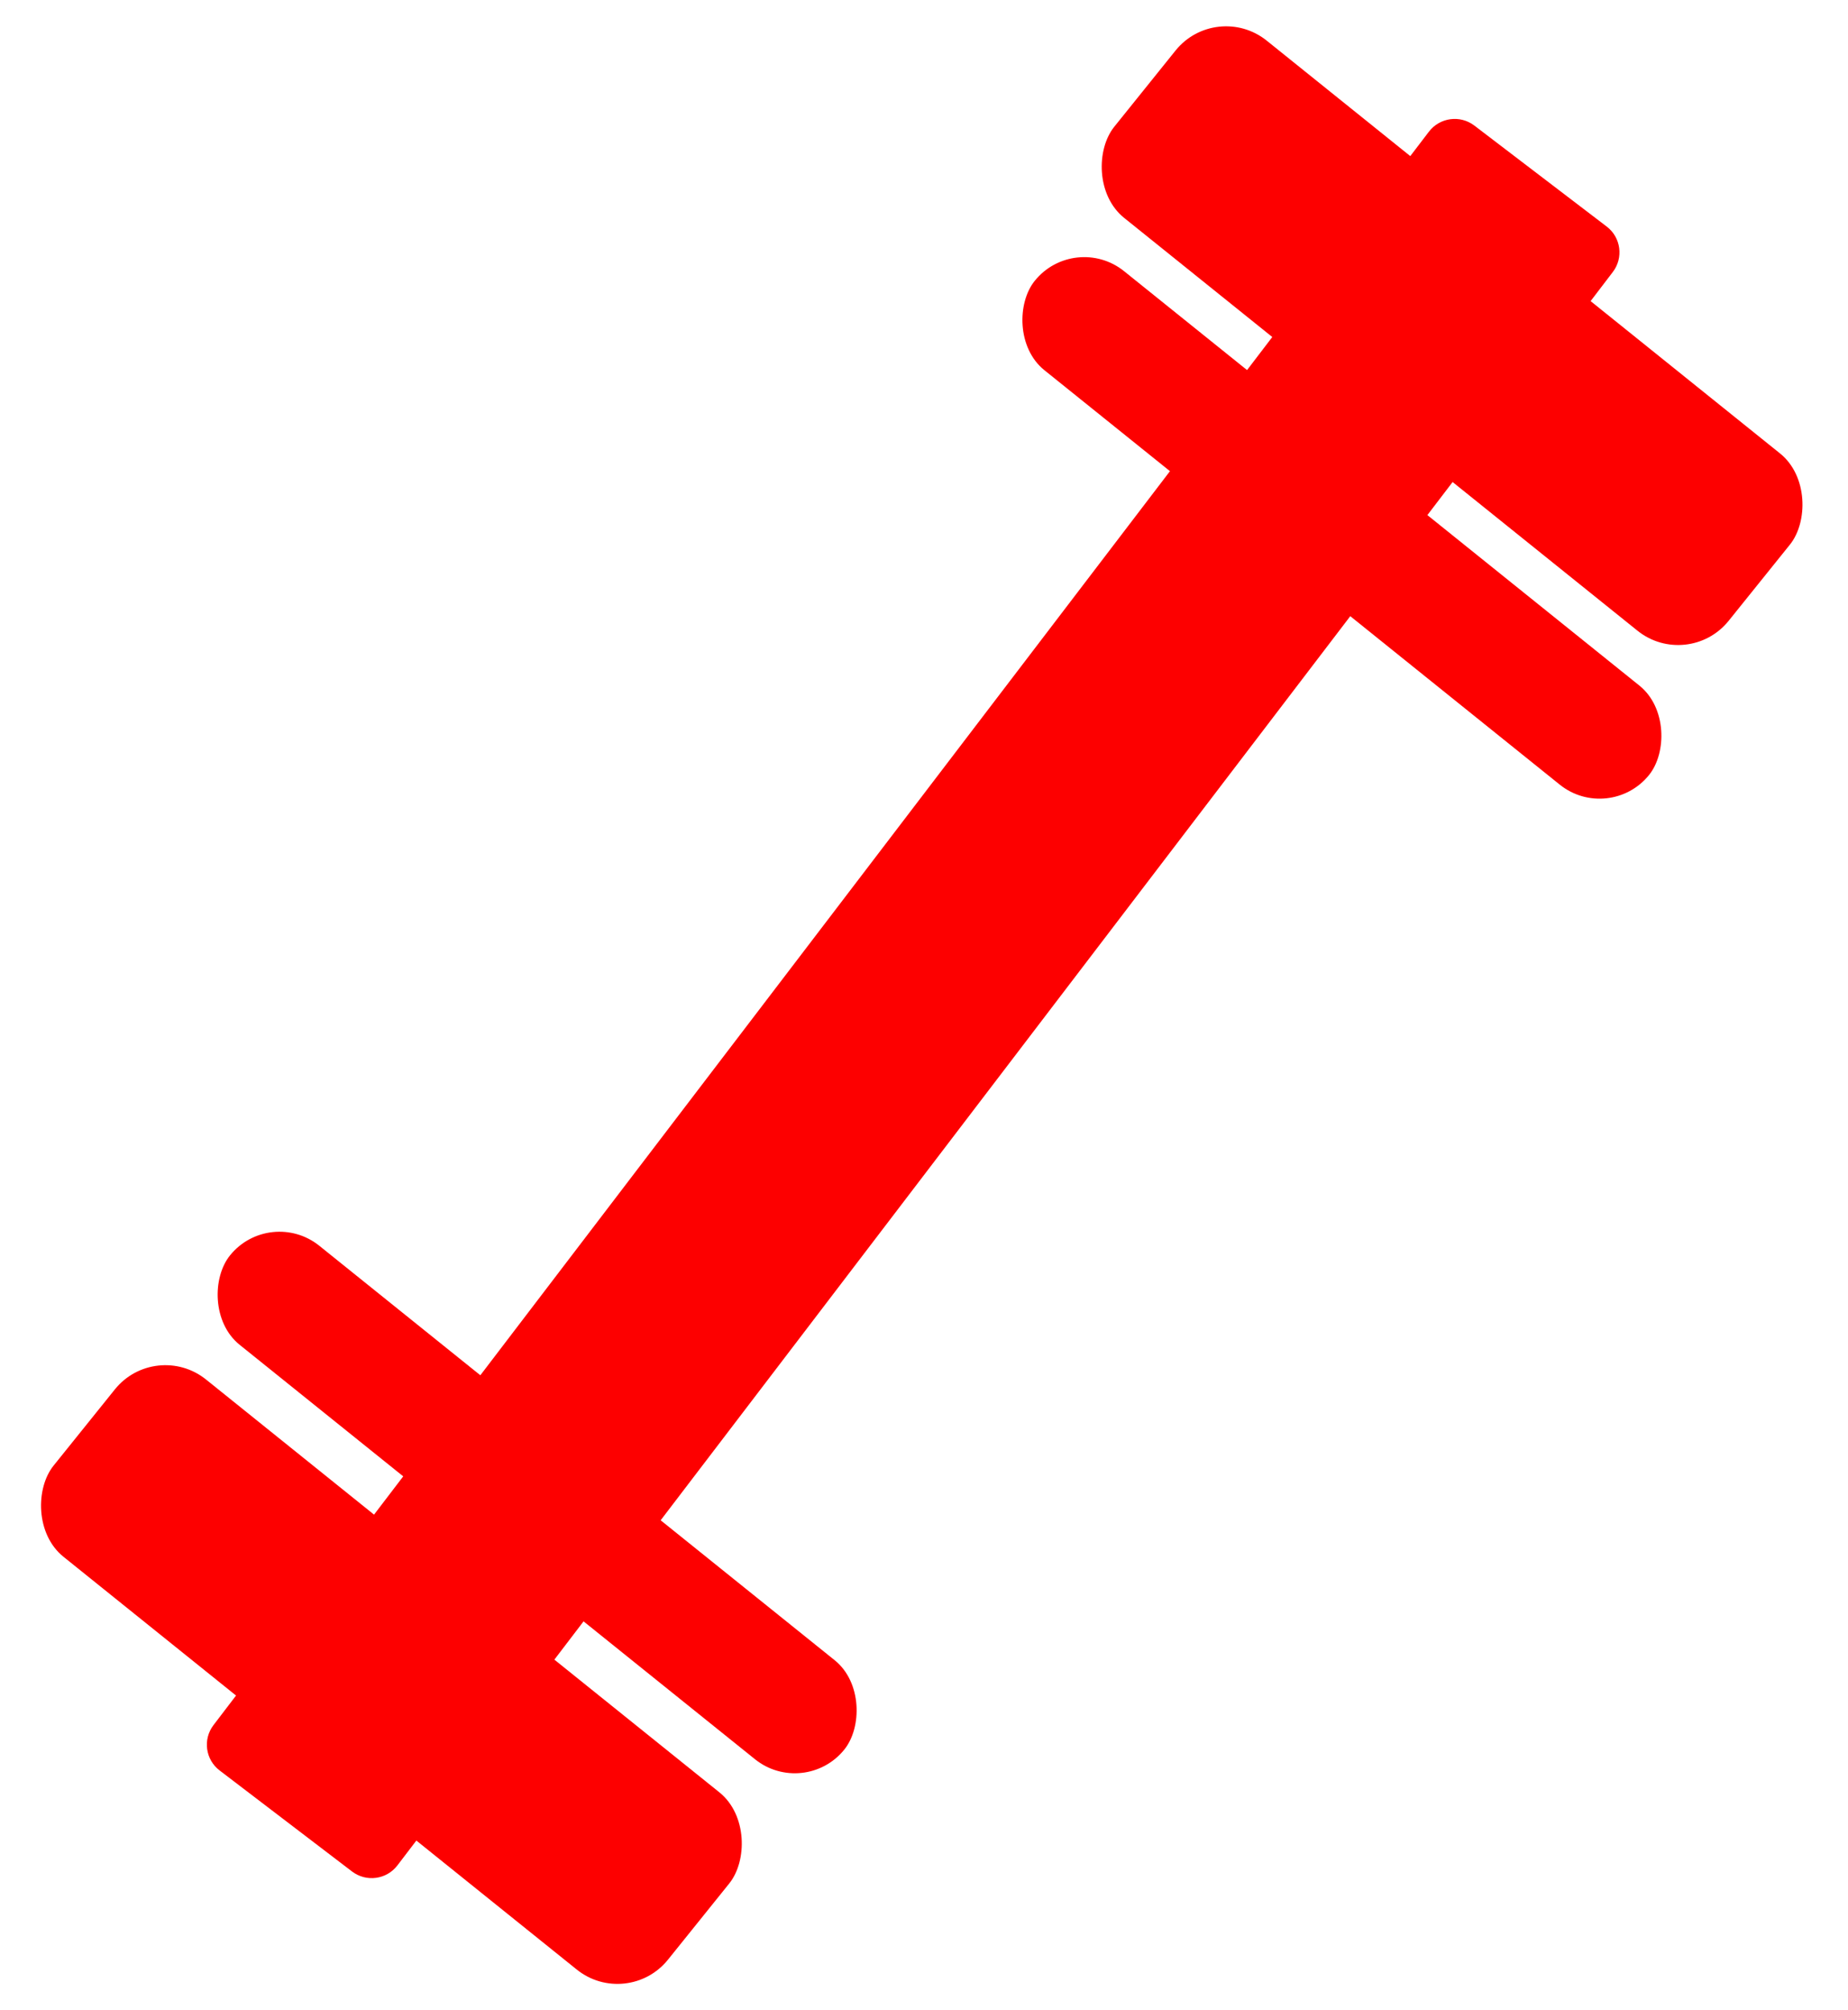 <svg width="57" height="62" viewBox="0 0 57 62" fill="none" xmlns="http://www.w3.org/2000/svg">
<path d="M6.775 54.606C6.335 54.272 6.251 53.644 6.586 53.205L44.073 4.062C44.408 3.623 45.036 3.538 45.475 3.873L49.558 6.988C49.997 7.323 50.081 7.95 49.746 8.389L12.259 57.532C11.924 57.972 11.297 58.056 10.858 57.721L6.775 54.606Z" fill="#FD0000"/>
<rect x="4.796" y="41.294" width="24.317" height="7.016" rx="2" transform="rotate(38.804 4.796 41.294)" fill="#FD0000"/>
<rect x="37.512" width="24.317" height="7.016" rx="2" transform="rotate(38.804 37.512 0)" fill="#FD0000"/>
<rect x="8.321" y="37.194" width="24.317" height="3.92" rx="1.96" transform="rotate(38.804 8.321 37.194)" fill="#FD0000"/>
<rect x="33.143" y="7.135" width="24.317" height="3.92" rx="1.96" transform="rotate(38.804 33.143 7.135)" fill="#FD0000"/>
</svg>
